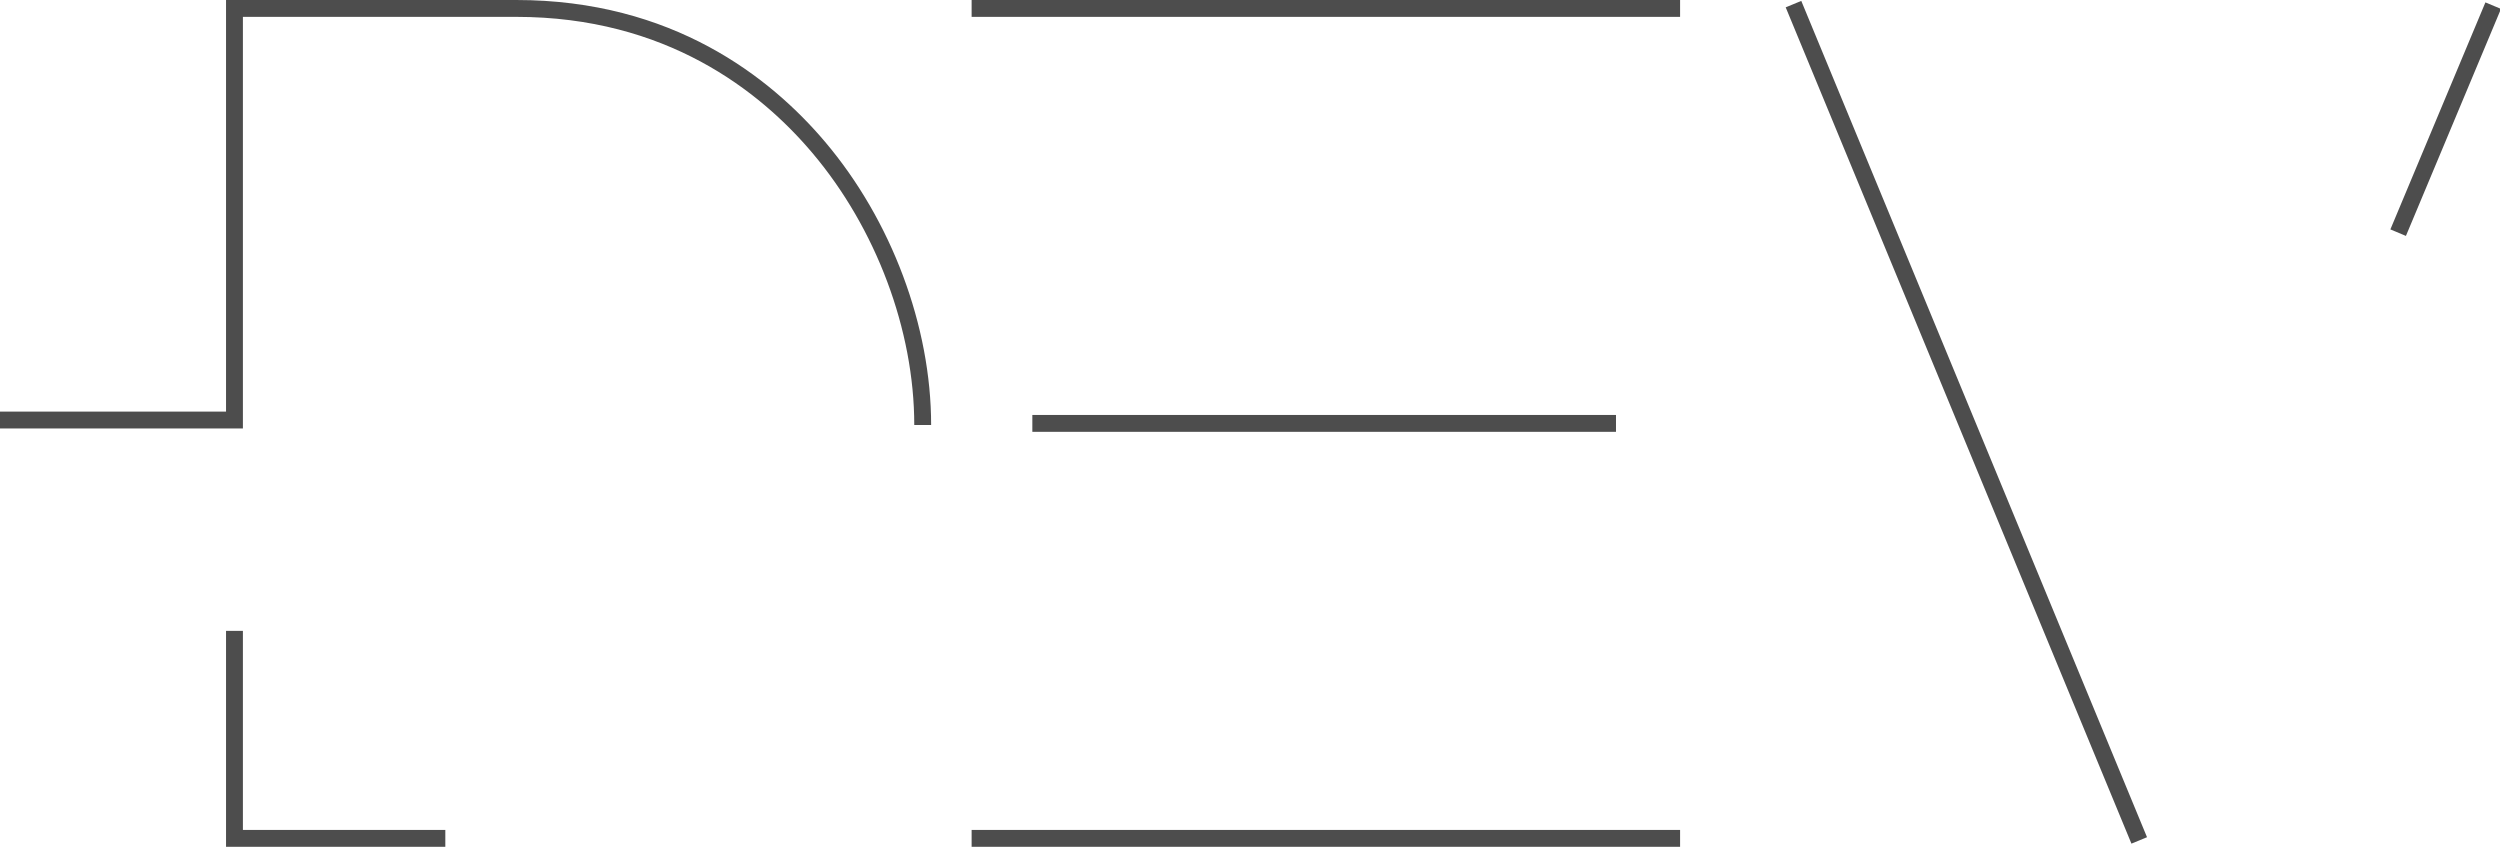<?xml version="1.0" encoding="utf-8"?>
<!-- Generator: Adobe Illustrator 16.0.0, SVG Export Plug-In . SVG Version: 6.00 Build 0)  -->
<!DOCTYPE svg PUBLIC "-//W3C//DTD SVG 1.1 Tiny//EN" "http://www.w3.org/Graphics/SVG/1.1/DTD/svg11-tiny.dtd">
<svg version="1.1" baseProfile="tiny" id="Layer_1" xmlns="http://www.w3.org/2000/svg" xmlns:xlink="http://www.w3.org/1999/xlink"
	 x="0px" y="0px" width="741.032px" height="251px" viewBox="0 0 741.032 251" xml:space="preserve">
<g>
	<rect x="288" fill="#4D4D4D" width="210" height="5"/>
	<line fill="none" stroke="#4D4D4D" stroke-width="5" stroke-miterlimit="10" x1="479" y1="125.5" x2="306" y2="125.5"/>
	<g>
		<rect x="288" y="246" fill="#4D4D4D" width="210" height="5"/>
		
			<rect x="722.134" y="-1.331" transform="matrix(-0.922 -0.386 0.386 -0.922 1379.469 347.444)" fill="#4D4D4D" width="4.999" height="72.982"/>
		
			<rect x="580.505" y="-8.64" transform="matrix(0.924 -0.382 0.382 0.924 -3.784 231.912)" fill="#4D4D4D" width="4.999" height="268.28"/>
		<polygon fill="#4D4D4D" points="72,246 72,187 67,187 67,251 132,251 132,246 		"/>
		<path fill="#4D4D4D" d="M72,5h81.019c44.34,0,72.186,21.909,87.736,40.288C259.694,67.67,271,97.834,271,125.975h5
			c0-29.288-11.749-60.659-31.427-83.917C228.338,22.872,199.276,0,153.019,0H67v122H0v5h72V5z"/>
	</g>
</g>
</svg>
